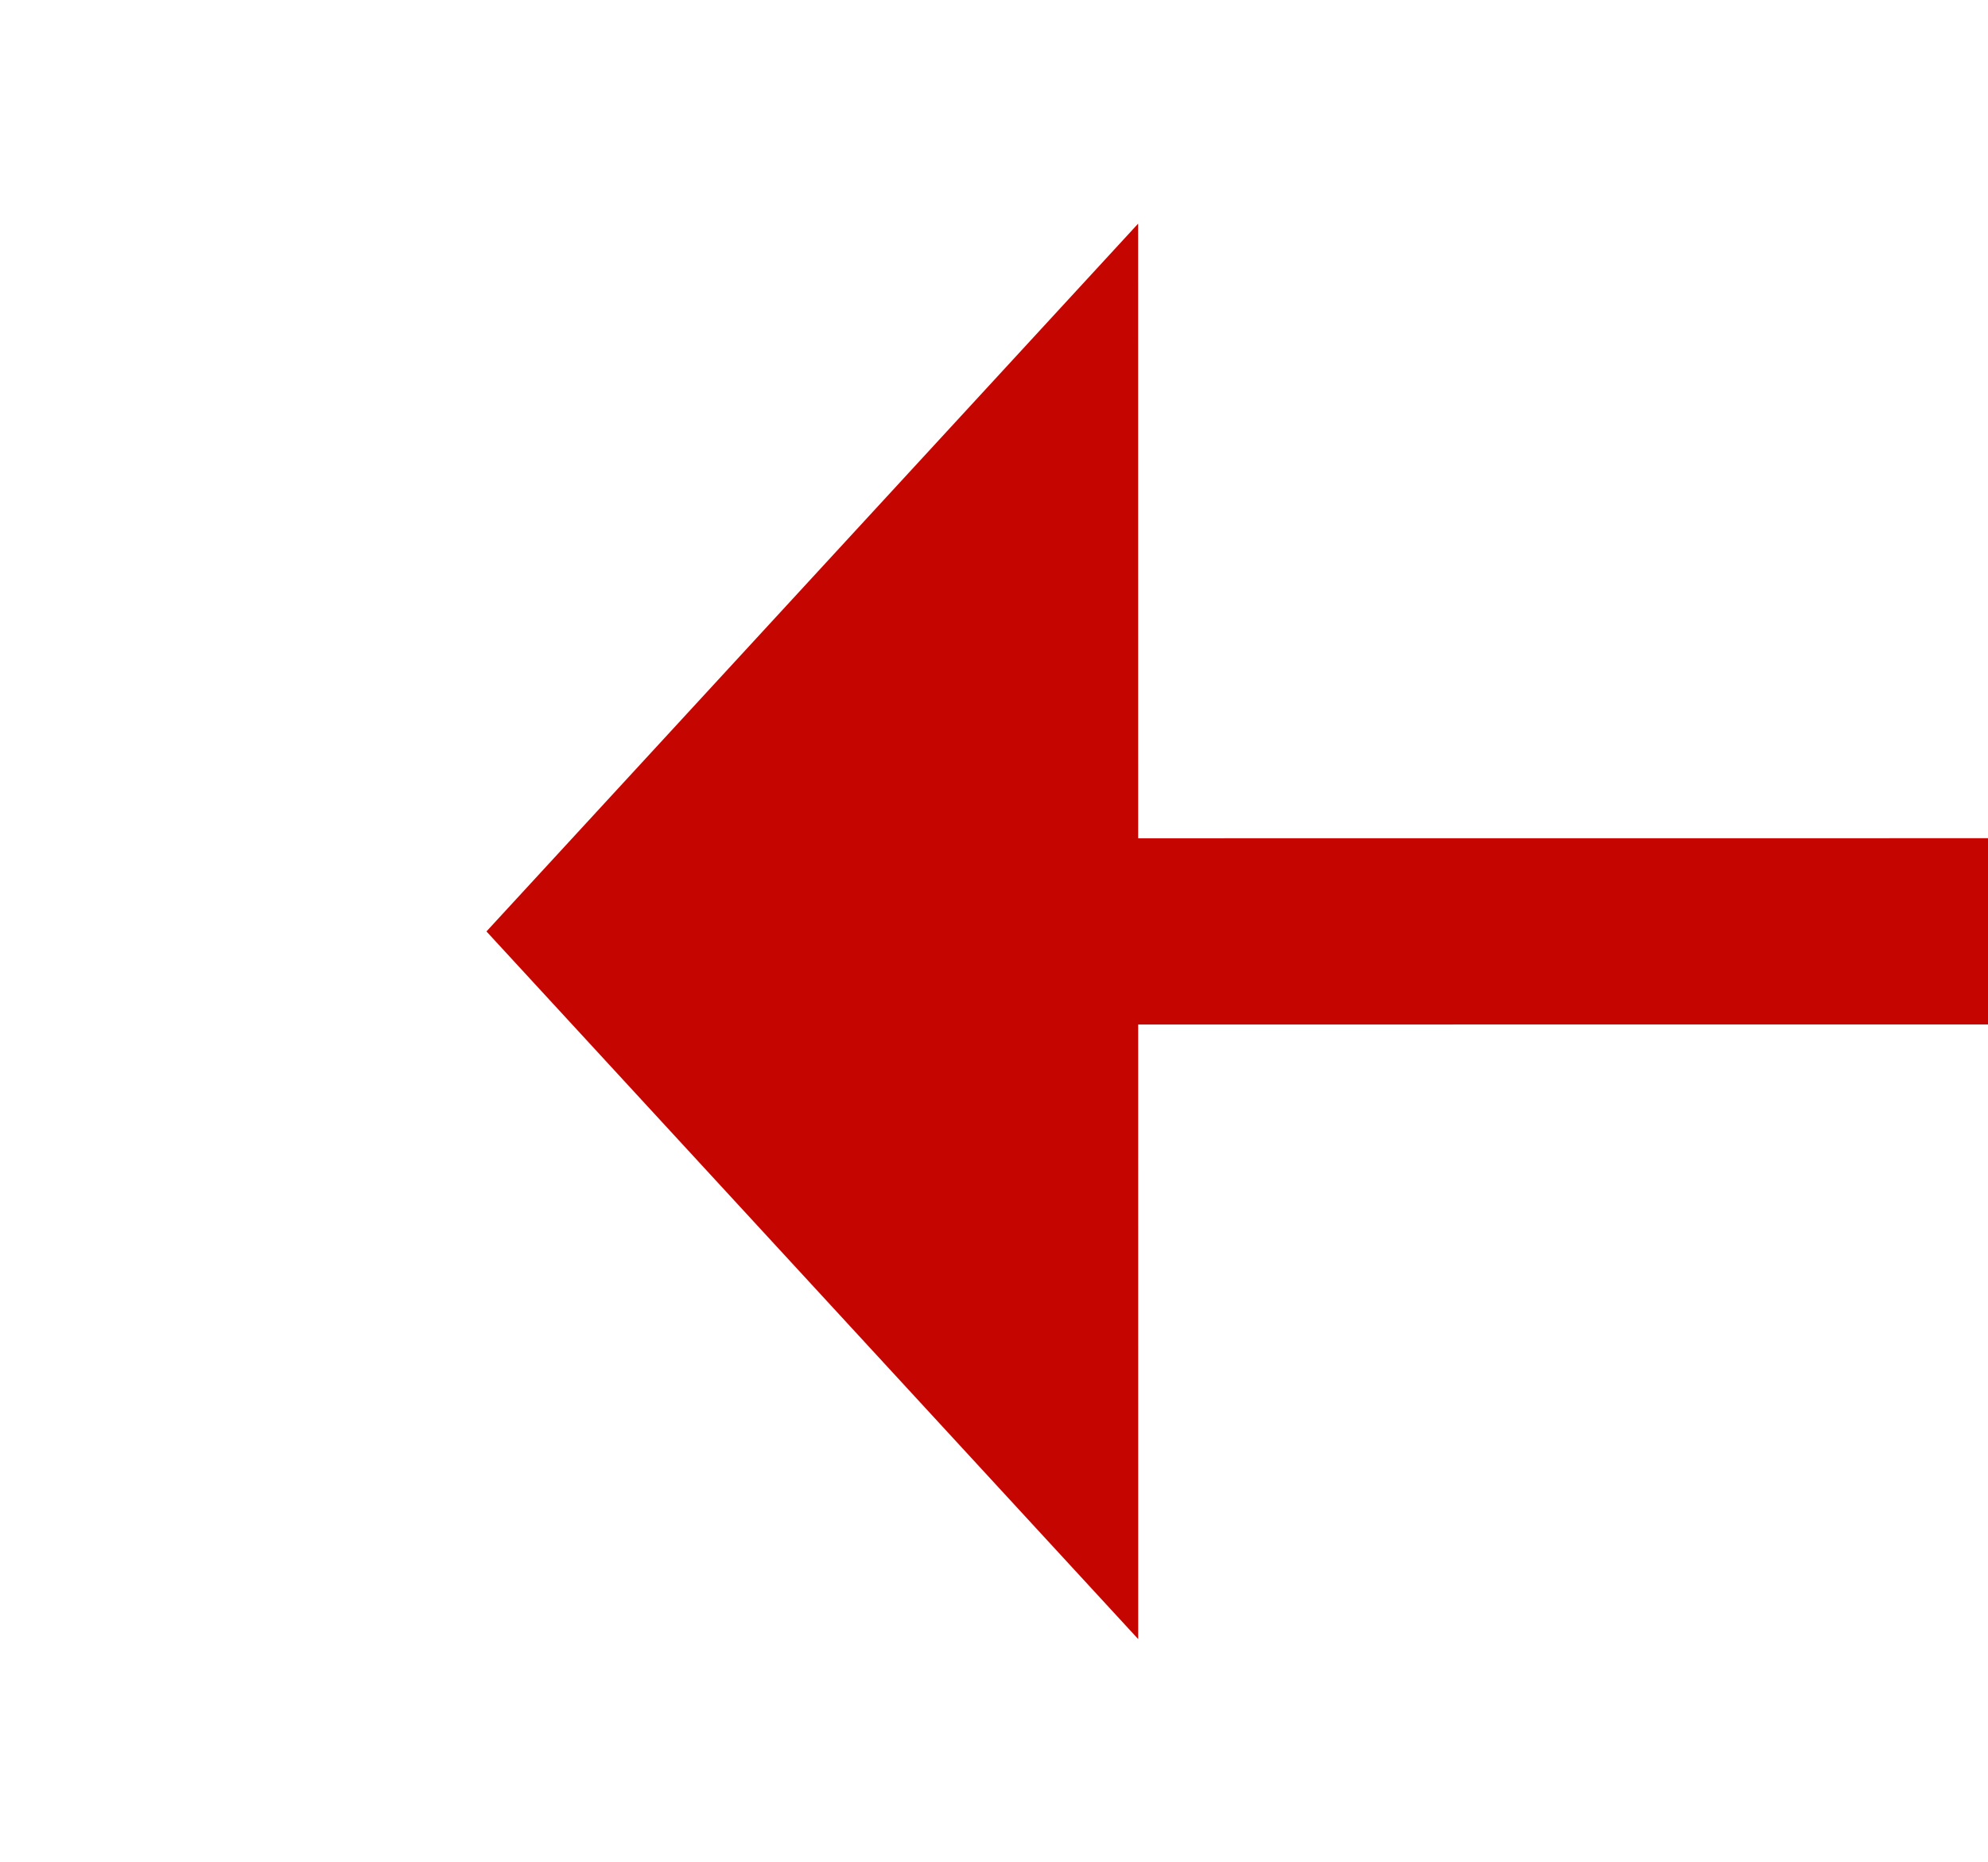 ﻿<?xml version="1.0" encoding="utf-8"?>
<svg version="1.1" xmlns:xlink="http://www.w3.org/1999/xlink" width="21.357px" height="20px" viewBox="125.15 221.634  21.357 20" xmlns="http://www.w3.org/2000/svg">
  <g transform="matrix(0.878 -0.479 0.479 0.878 -94.333 93.325 )">
    <path d="M 136.267 231.873  L 197 265  " stroke-width="2" stroke-dasharray="18,8" stroke="#c40500" fill="none" />
    <path d="M 140.785 225.68  L 131 229  L 133.506 239.024  L 140.785 225.68  Z " fill-rule="nonzero" fill="#c40500" stroke="none" />
  </g>
</svg>